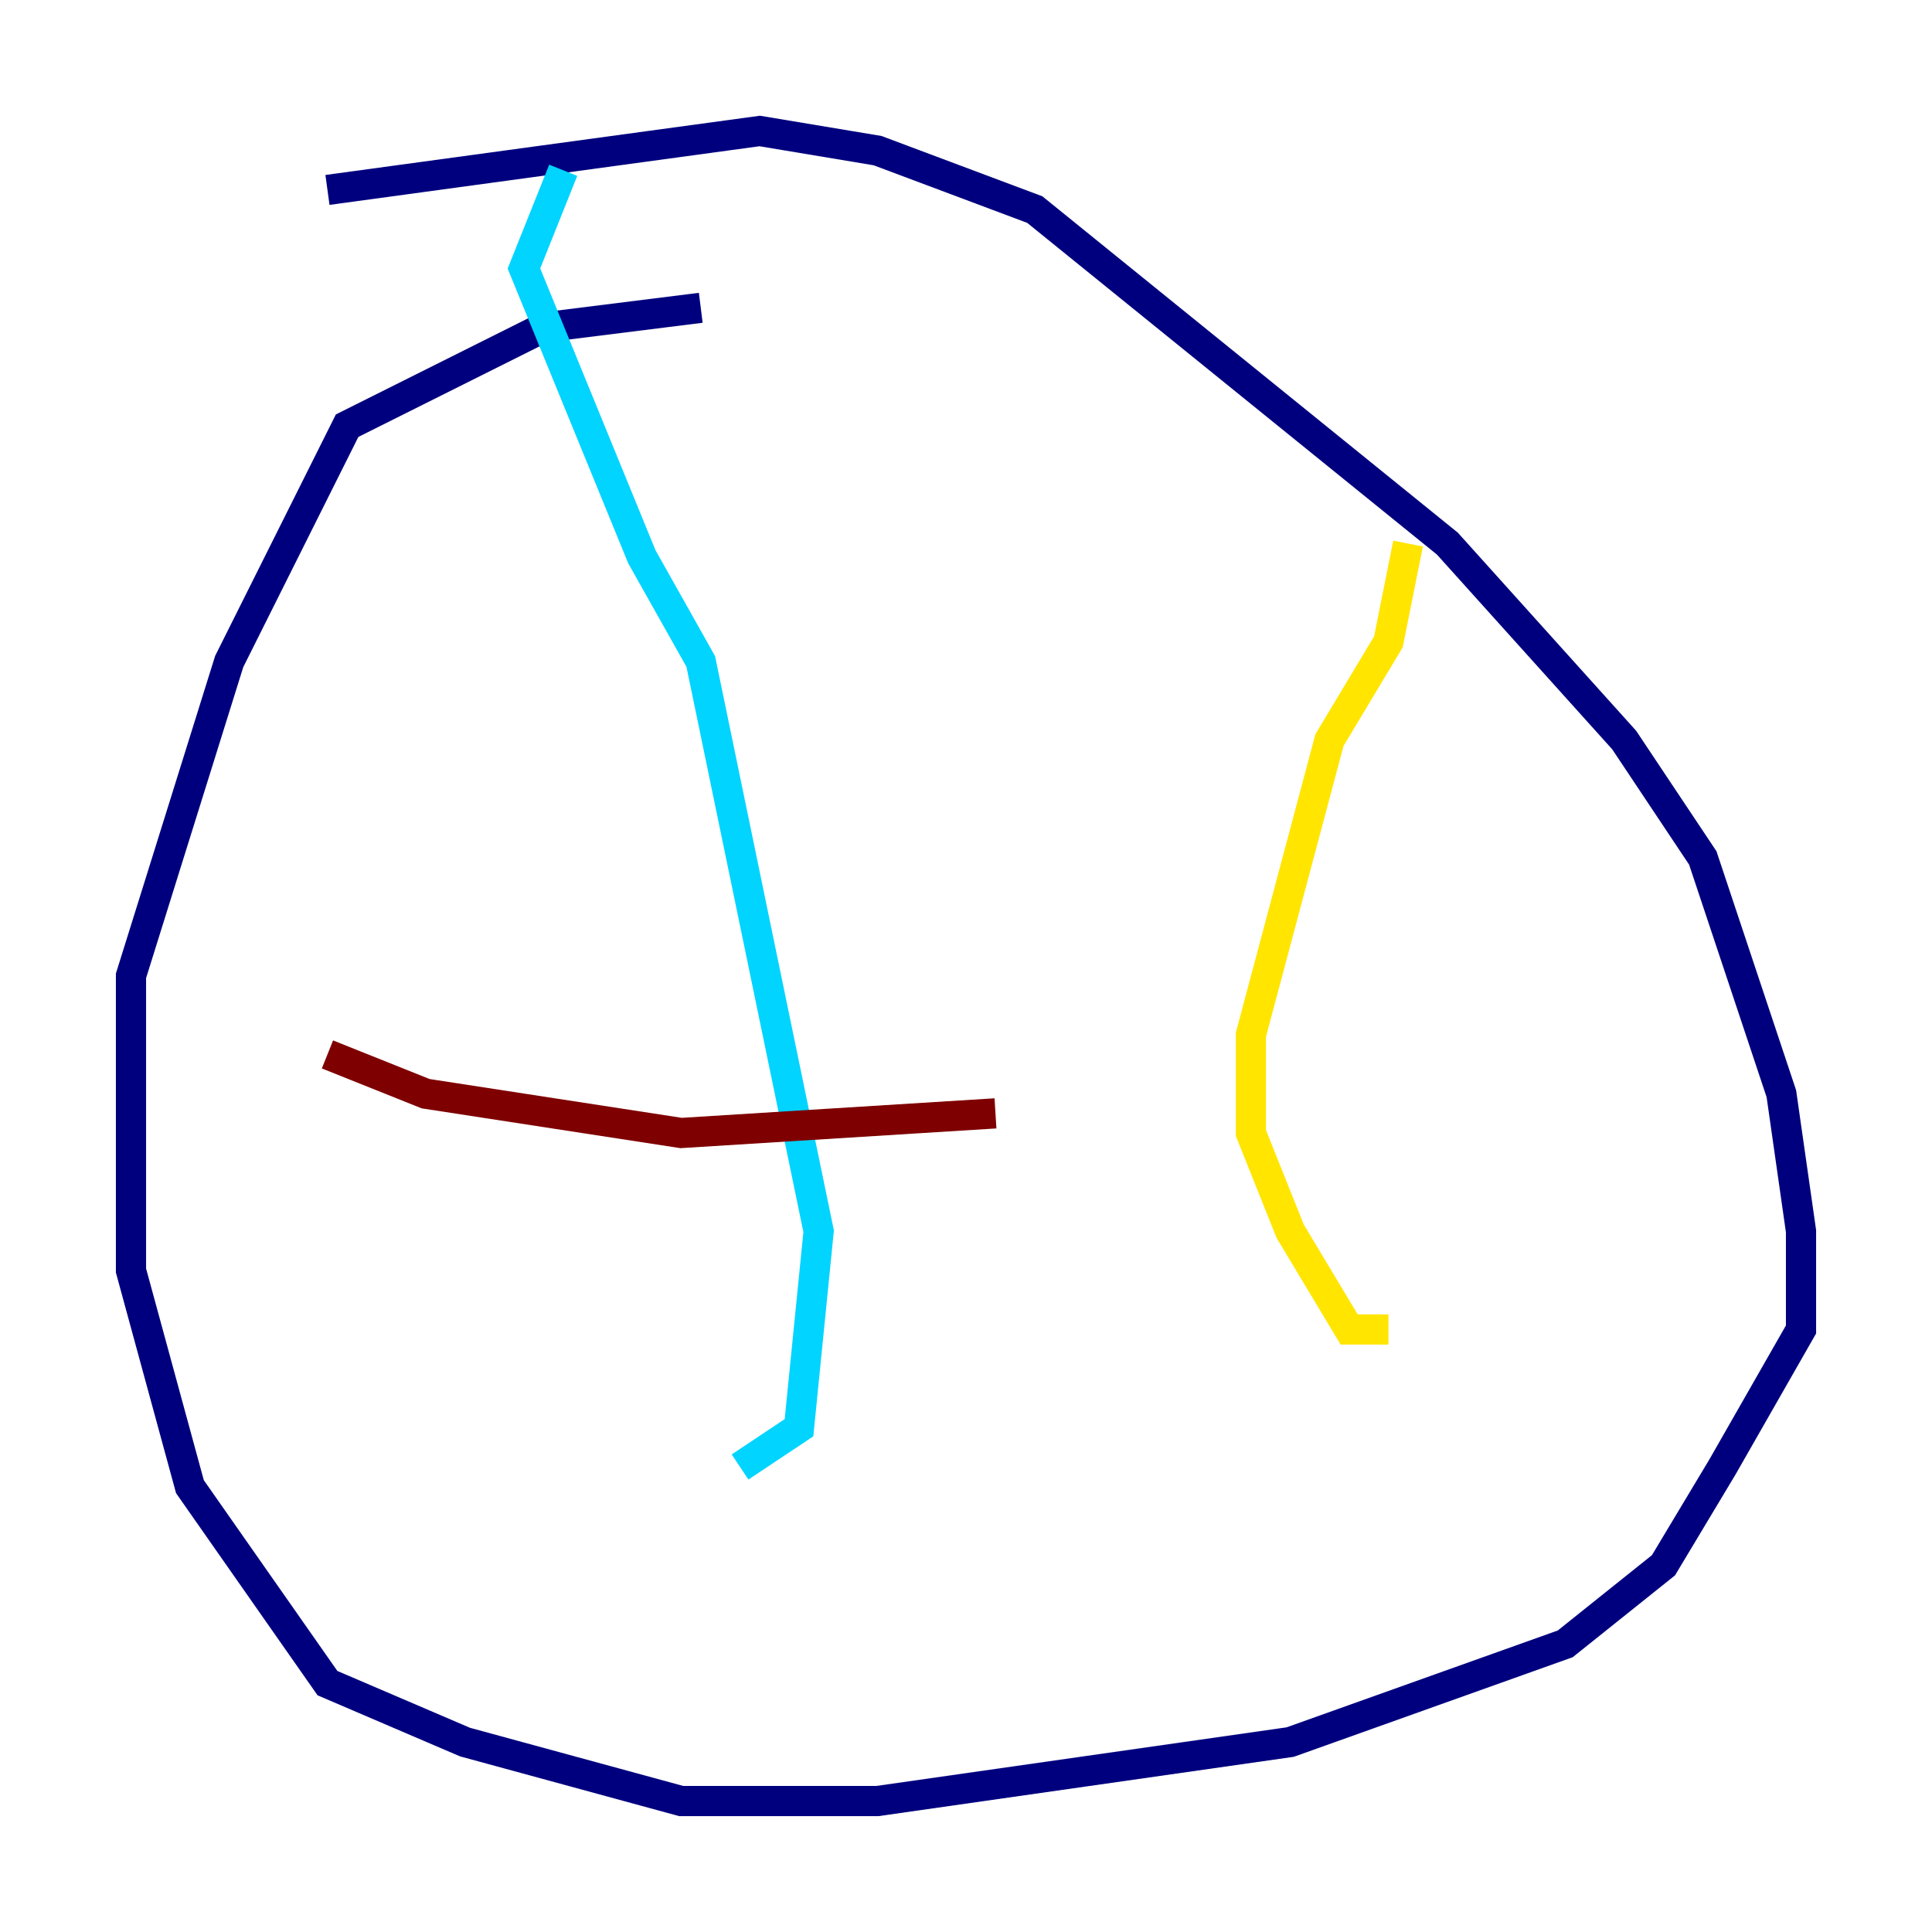 <?xml version="1.0" encoding="utf-8" ?>
<svg baseProfile="tiny" height="128" version="1.2" viewBox="0,0,128,128" width="128" xmlns="http://www.w3.org/2000/svg" xmlns:ev="http://www.w3.org/2001/xml-events" xmlns:xlink="http://www.w3.org/1999/xlink"><defs /><polyline fill="none" points="21.695,12.583 50.332,8.678 58.142,9.98 68.556,13.885 95.891,36.014 107.607,49.031 112.814,56.841 118.02,72.461 119.322,81.573 119.322,88.081 114.115,97.193 110.21,103.702 103.702,108.909 85.478,115.417 58.142,119.322 45.125,119.322 30.807,115.417 21.695,111.512 12.583,98.495 8.678,84.176 8.678,64.651 15.186,43.824 22.997,28.203 36.014,21.695 46.427,20.393" stroke="#00007f" stroke-width="2" /><polyline fill="none" points="37.315,11.281 34.712,17.79 42.522,36.881 46.427,43.824 54.237,81.573 52.936,94.59 49.031,97.193" stroke="#00d4ff" stroke-width="2" /><polyline fill="none" points="93.288,36.014 91.986,42.522 88.081,49.031 82.875,68.556 82.875,75.064 85.478,81.573 89.383,88.081 91.986,88.081" stroke="#ffe500" stroke-width="2" /><polyline fill="none" points="21.695,69.858 28.203,72.461 45.125,75.064 65.953,73.763" stroke="#7f0000" stroke-width="2" /></svg>